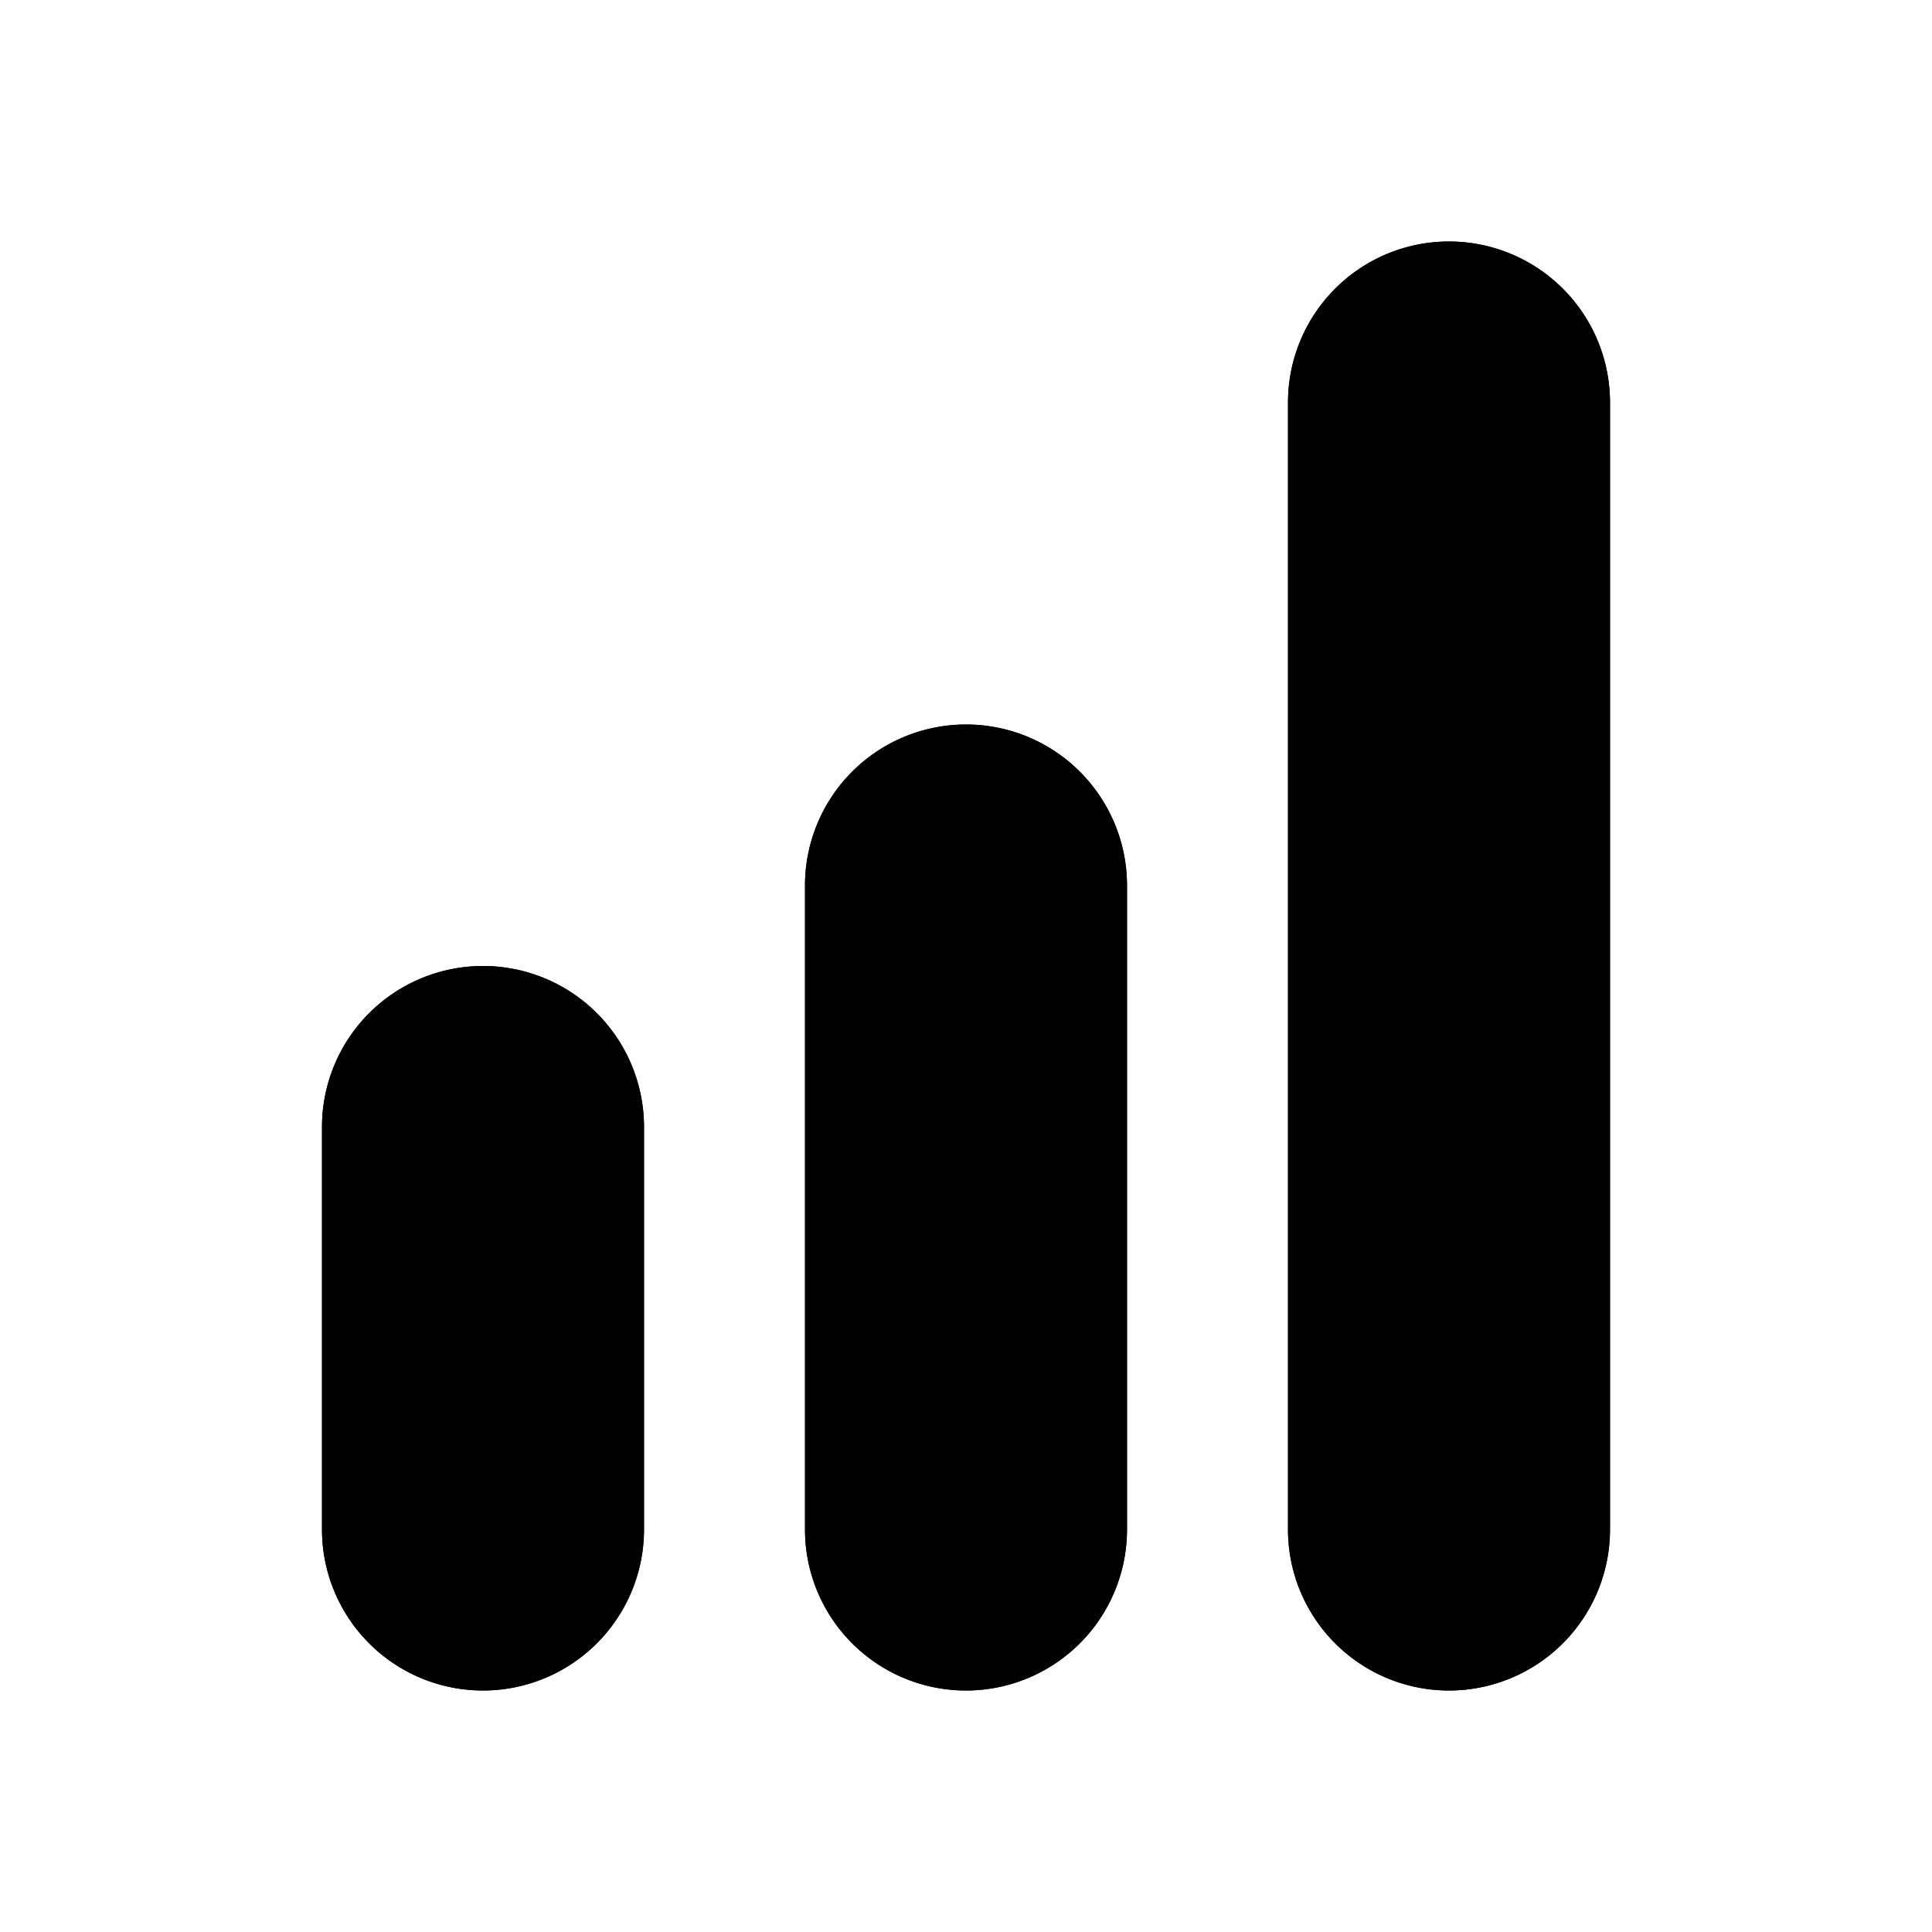 <svg xmlns="http://www.w3.org/2000/svg" width="24" height="24" fill="currentColor" viewBox="0 0 24 24"><path d="M20 5a2 2 0 1 0-4 0v14a2 2 0 1 0 4 0V5Zm-6 6a2 2 0 0 0-4 0v8a2 2 0 1 0 4 0v-8Zm-6 3a2 2 0 0 0-4 0v5a2 2 0 1 0 4 0v-5Z"/><path d="M6 12a2 2 0 0 1 2 2v5a2 2 0 0 1-4 0v-5a2 2 0 0 1 2-2Zm6-3a2 2 0 0 1 2 2v8a2 2 0 0 1-4 0v-8a2 2 0 0 1 2-2Zm6-6a2 2 0 0 1 2 2v14a2 2 0 0 1-4 0V5a2 2 0 0 1 2-2Z"/></svg>